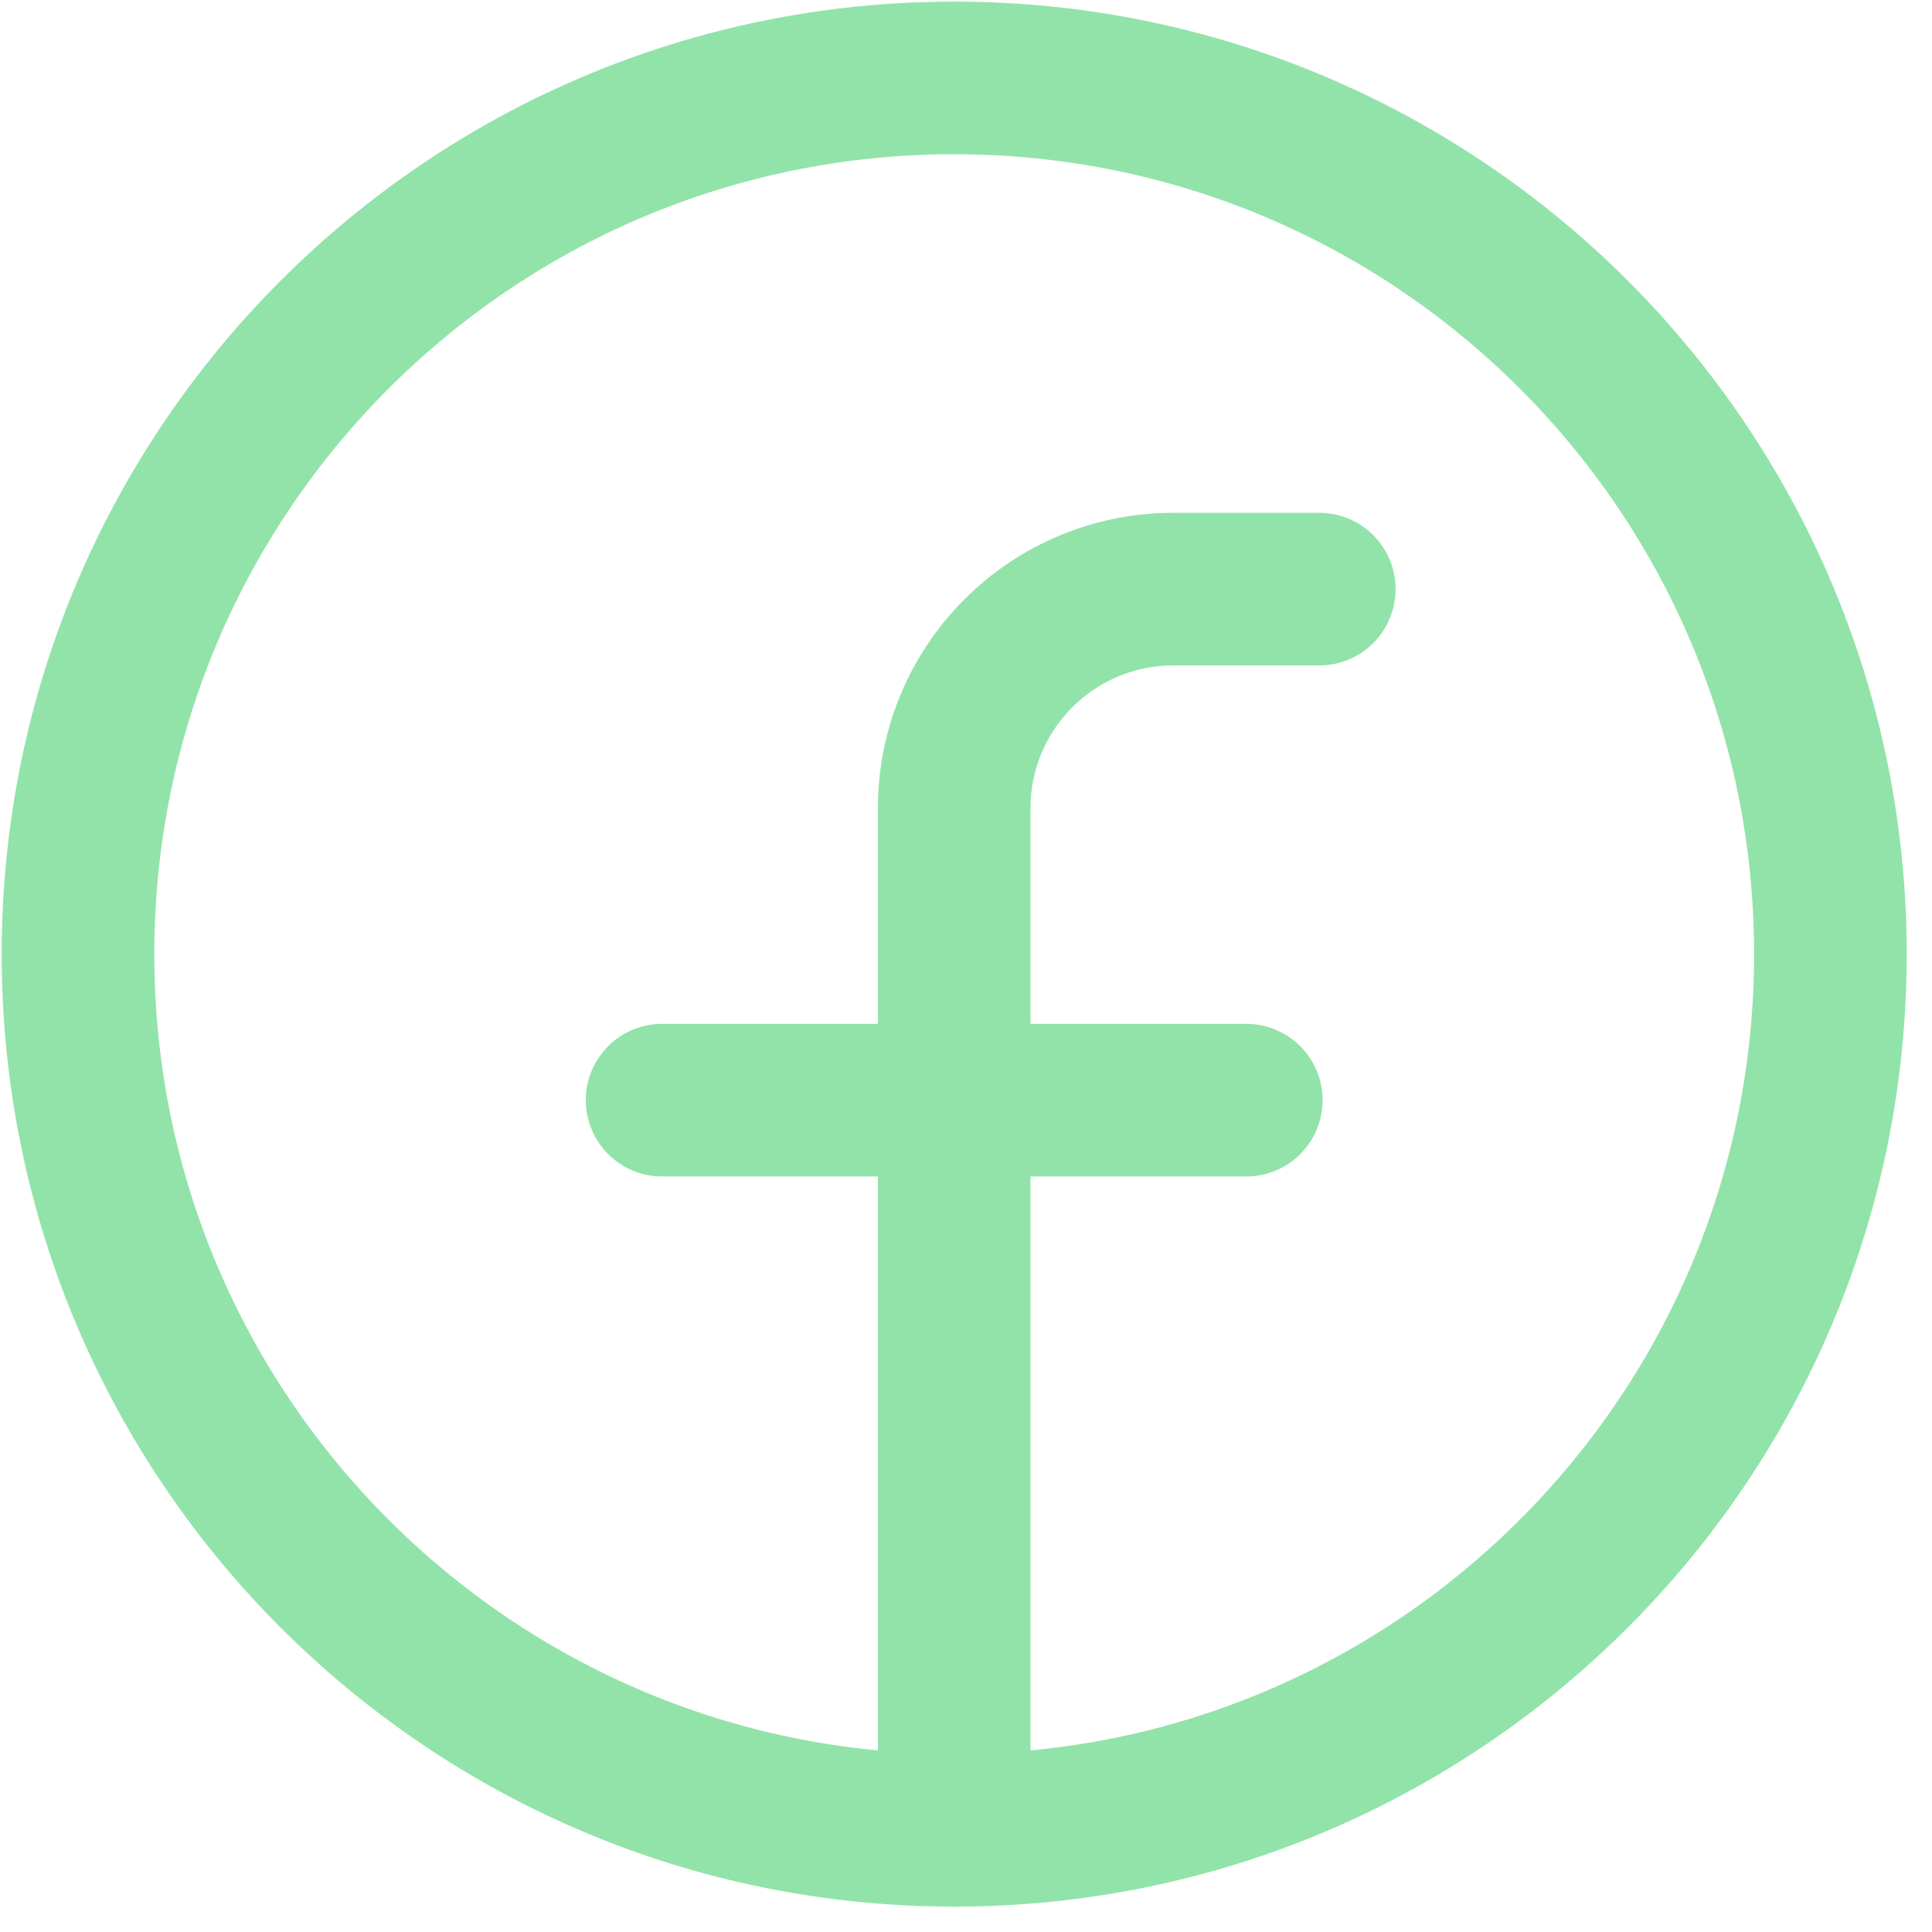 <svg width="27" height="27" viewBox="0 0 27 27" fill="none" xmlns="http://www.w3.org/2000/svg">
<g clip-path="url(#clip0_1065_8005)">
<g clip-path="url(#clip1_1065_8005)">
<g clip-path="url(#clip2_1065_8005)">
<path d="M13.335 25.579C20.098 25.579 25.58 20.097 25.58 13.334C25.58 6.572 20.098 1.089 13.335 1.089C6.573 1.089 1.09 6.572 1.09 13.334C1.09 20.097 6.573 25.579 13.335 25.579Z" stroke="#92E3A9" stroke-width="2.133" stroke-linecap="round" stroke-linejoin="round"/>
<path d="M18.437 8.233H16.396C15.584 8.233 14.806 8.555 14.232 9.13C13.657 9.704 13.335 10.482 13.335 11.294V25.58" stroke="#92E3A9" stroke-width="2.133" stroke-linecap="round" stroke-linejoin="round"/>
<path d="M9.253 15.375H17.417" stroke="#92E3A9" stroke-width="2.133" stroke-linecap="round" stroke-linejoin="round"/>
</g>
</g>
</g>
<defs>
<clipPath id="clip0_1065_8005">
<rect width="26.667" height="26.667" fill="white" transform="translate(0 0)"/>
</clipPath>
<clipPath id="clip1_1065_8005">
<rect width="26.667" height="26.667" fill="white" transform="translate(0.001 0)"/>
</clipPath>
<clipPath id="clip2_1065_8005">
<rect width="26.667" height="26.667" fill="white" transform="translate(0.001 0.001)"/>
</clipPath>
</defs>
</svg>
